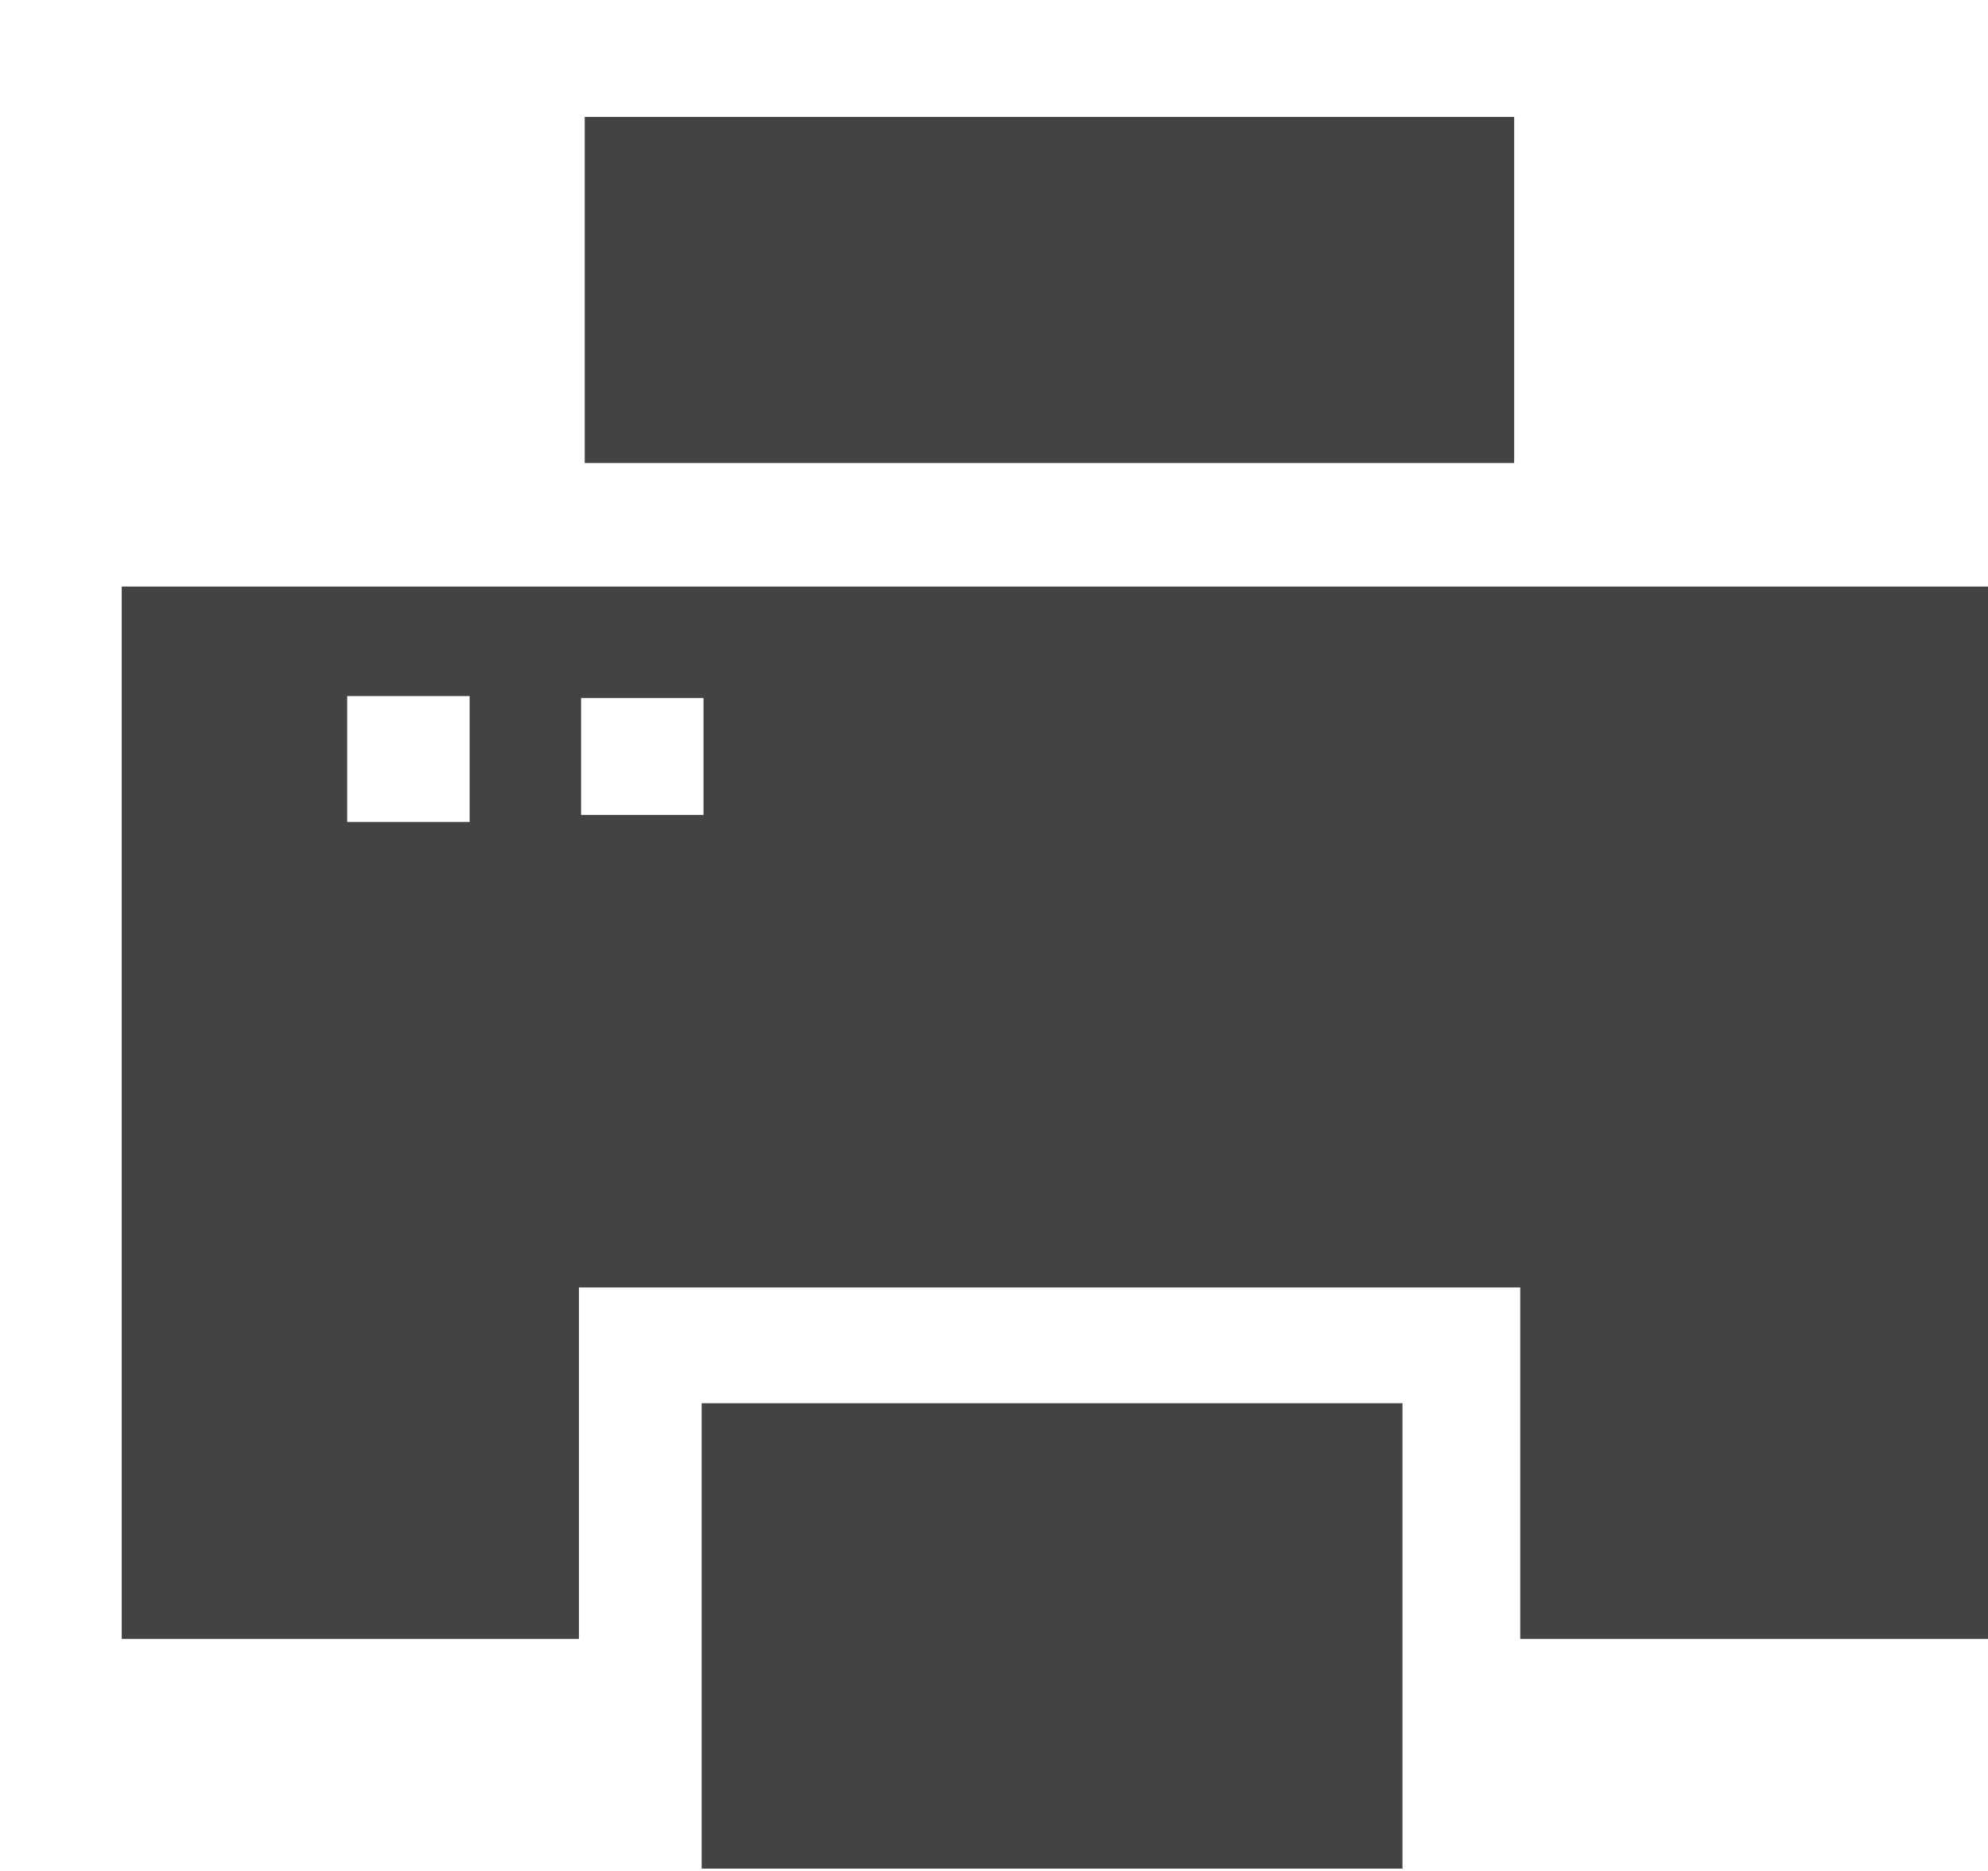 <svg xmlns="http://www.w3.org/2000/svg" xmlns:xlink="http://www.w3.org/1999/xlink" class="si-glyph si-glyph-print" version="1.1" viewBox="0 0 17 16"><title>1066</title><g fill="none" fill-rule="evenodd" stroke="none" stroke-width="1"><g fill="#434343" transform="translate(1, 1)"><path d="M5,11 L5,14.98 L10.993,14.98 L10.993,11 L5,11 Z" class="si-glyph-fill"/><rect width="7.948" height="2.96" x="4" y="0" class="si-glyph-fill"/><path d="M0.041,4.016 L0.041,13.016 L3.951,13.016 L3.951,10.01 L12,10.01 L12,13.016 L16.041,13.016 L16.041,4.016 L0.041,4.016 L0.041,4.016 Z M3.016,6.029 L1.969,6.029 L1.969,4.953 L3.016,4.953 L3.016,6.029 Z M5.016,5.969 L3.969,5.969 L3.969,4.969 L5.016,4.969 L5.016,5.969 L5.016,5.969 Z" class="si-glyph-fill"/></g></g></svg>